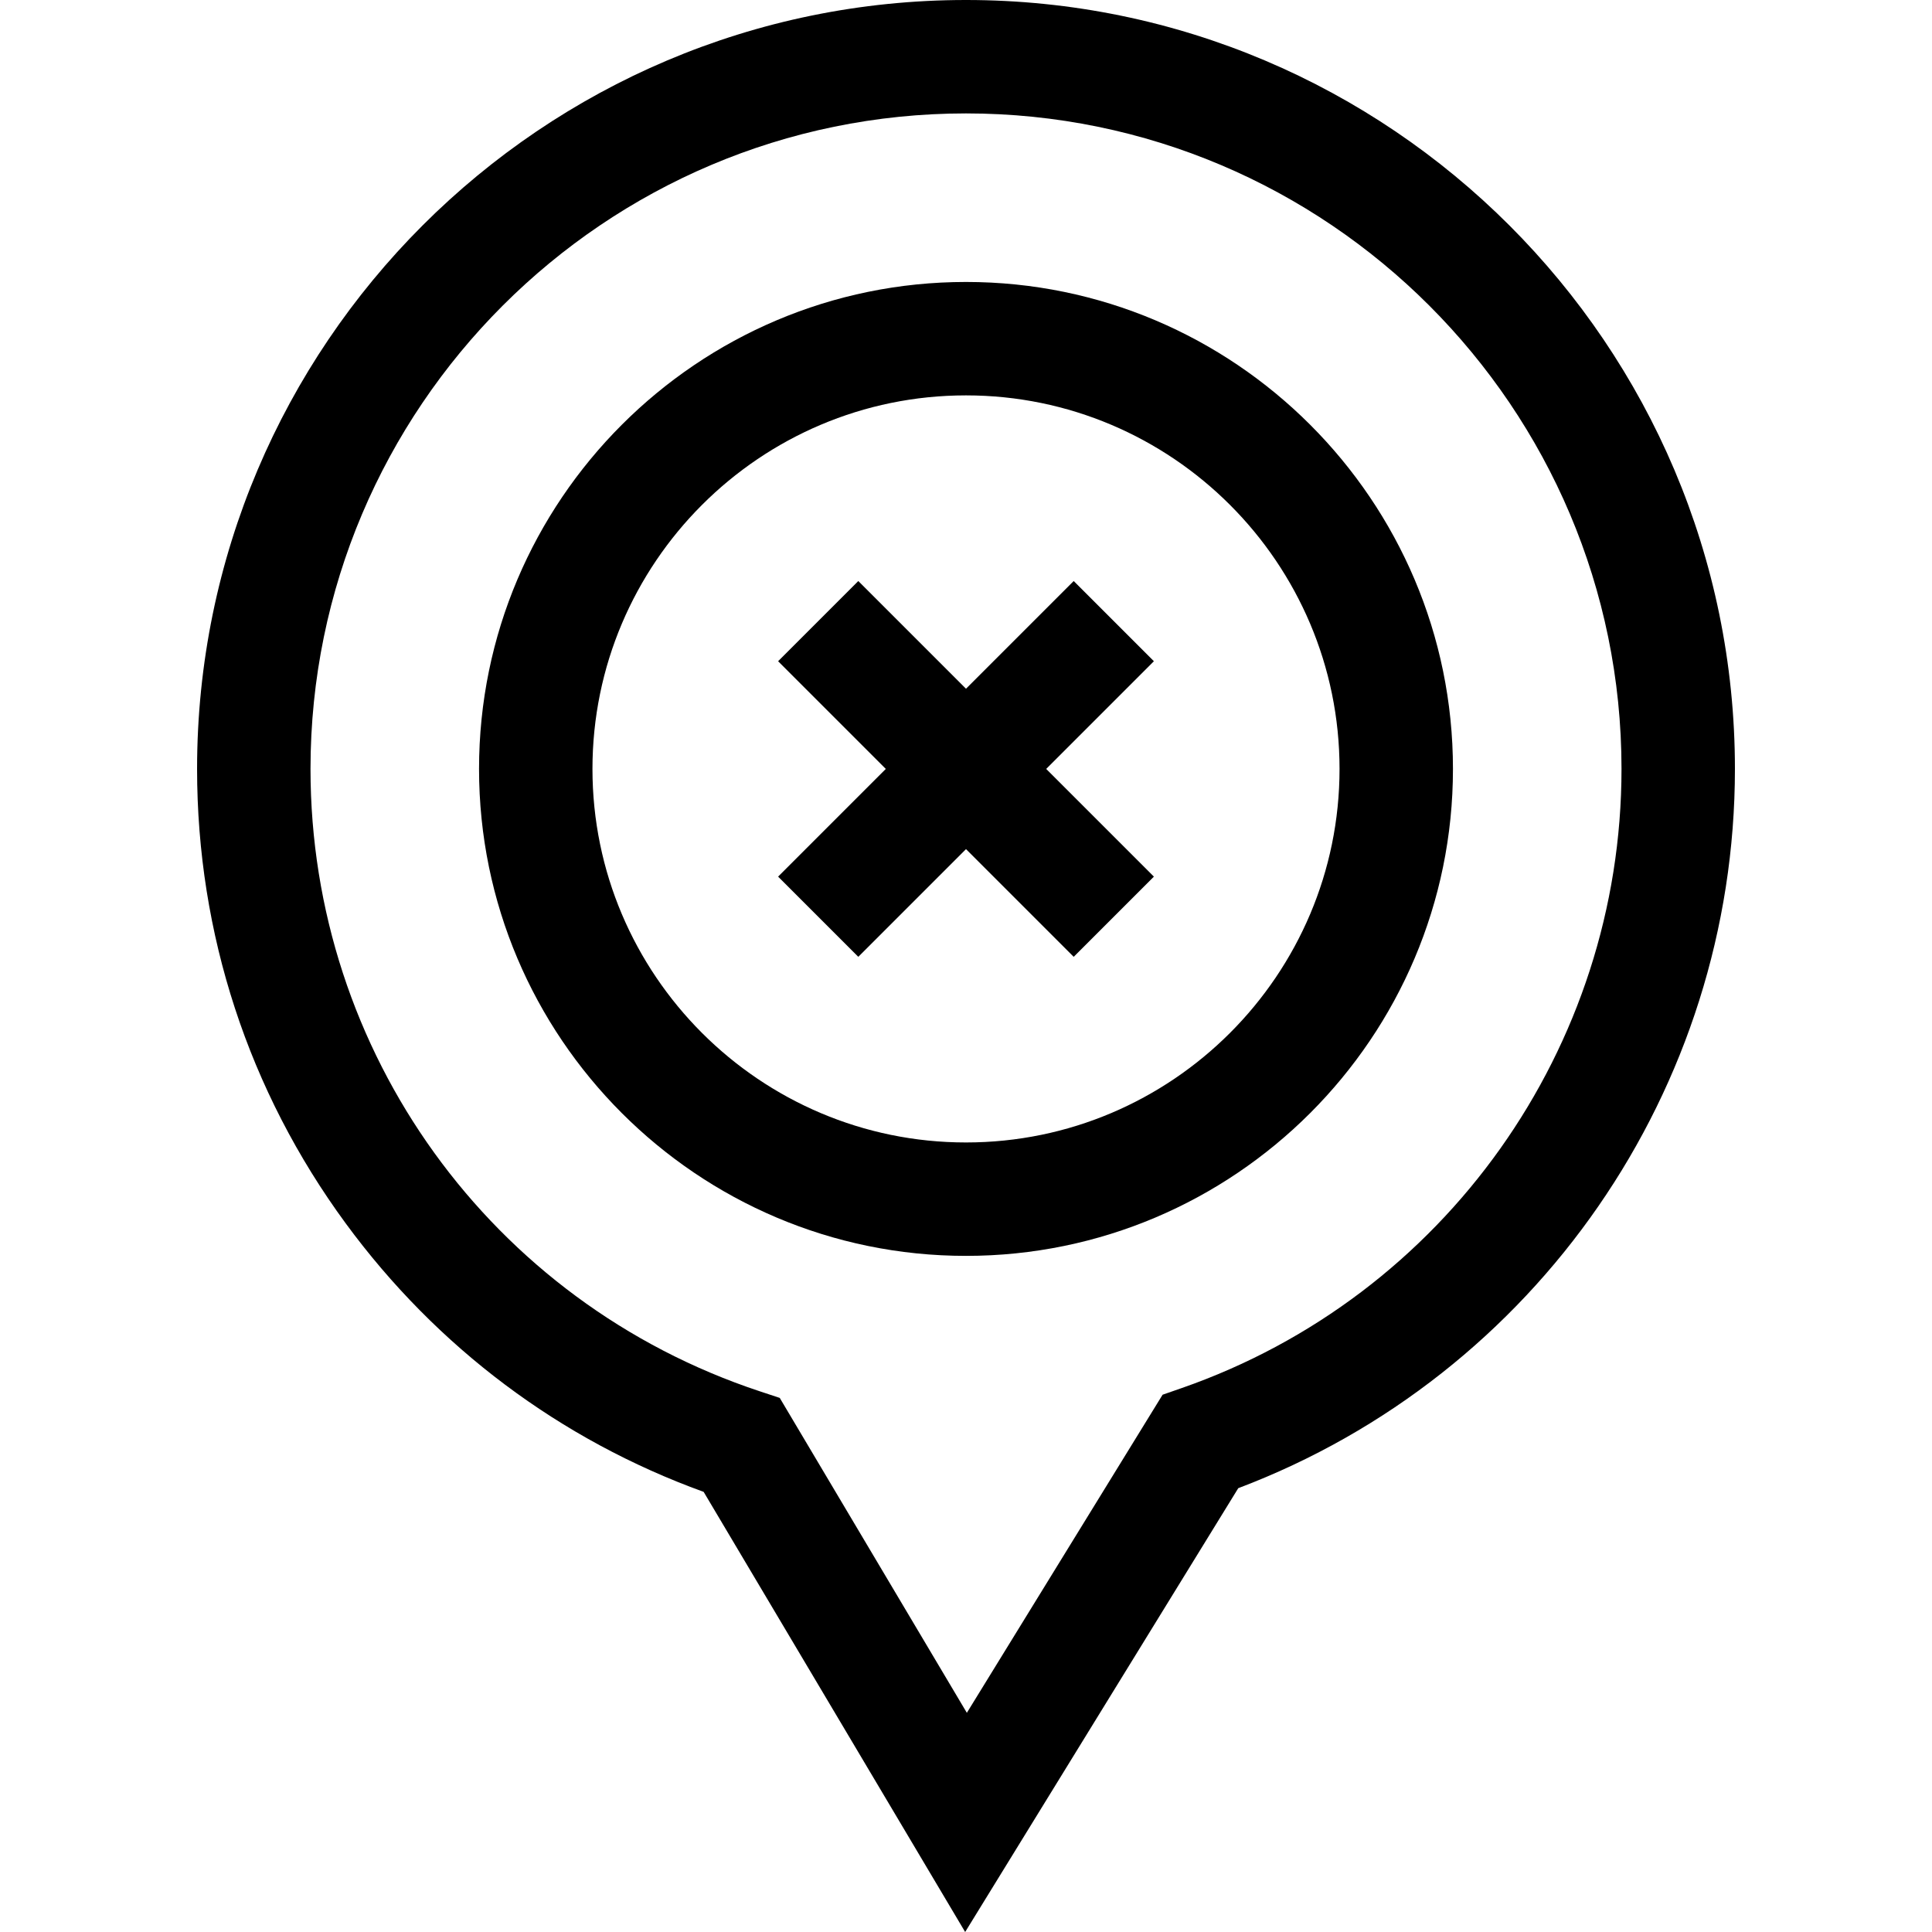 <svg id="Capa_1" enable-background="new 0 0 512 512" height="512" viewBox="0 0 512 512" width="512" xmlns="http://www.w3.org/2000/svg"><g><path d="m256 74.723c-71.158 0-129.049 57.891-129.049 129.049s57.891 129.049 129.049 129.049 129.049-57.891 129.049-129.049-57.891-129.049-129.049-129.049zm0 228.041c-54.585 0-98.992-44.407-98.992-98.992s44.407-98.992 98.992-98.992 98.992 44.407 98.992 98.992-44.407 98.992-98.992 98.992z"/><path d="m256 0c-112.36 0-203.772 91.411-203.772 203.772 0 43.688 13.626 85.341 39.406 120.459 24.119 32.853 56.819 57.356 94.839 71.13l69.302 116.639 72.375-117.615c78.953-29.878 131.622-105.793 131.622-190.613 0-112.361-91.412-203.772-203.772-203.772zm57.151 367.858-5.052 1.759-51.874 84.298-49.583-83.453-5.326-1.765c-71.195-23.594-119.03-89.872-119.03-164.926 0-95.787 77.928-173.715 173.715-173.715s173.715 77.928 173.715 173.715c-.001 73.863-46.845 139.805-116.565 164.087z"/><path d="m284.541 153.978-28.541 28.541-28.541-28.541-21.253 21.253 28.541 28.541-28.541 28.541 21.253 21.253 28.541-28.541 28.541 28.541 21.253-21.253-28.541-28.541 28.541-28.541z"/></g></svg>